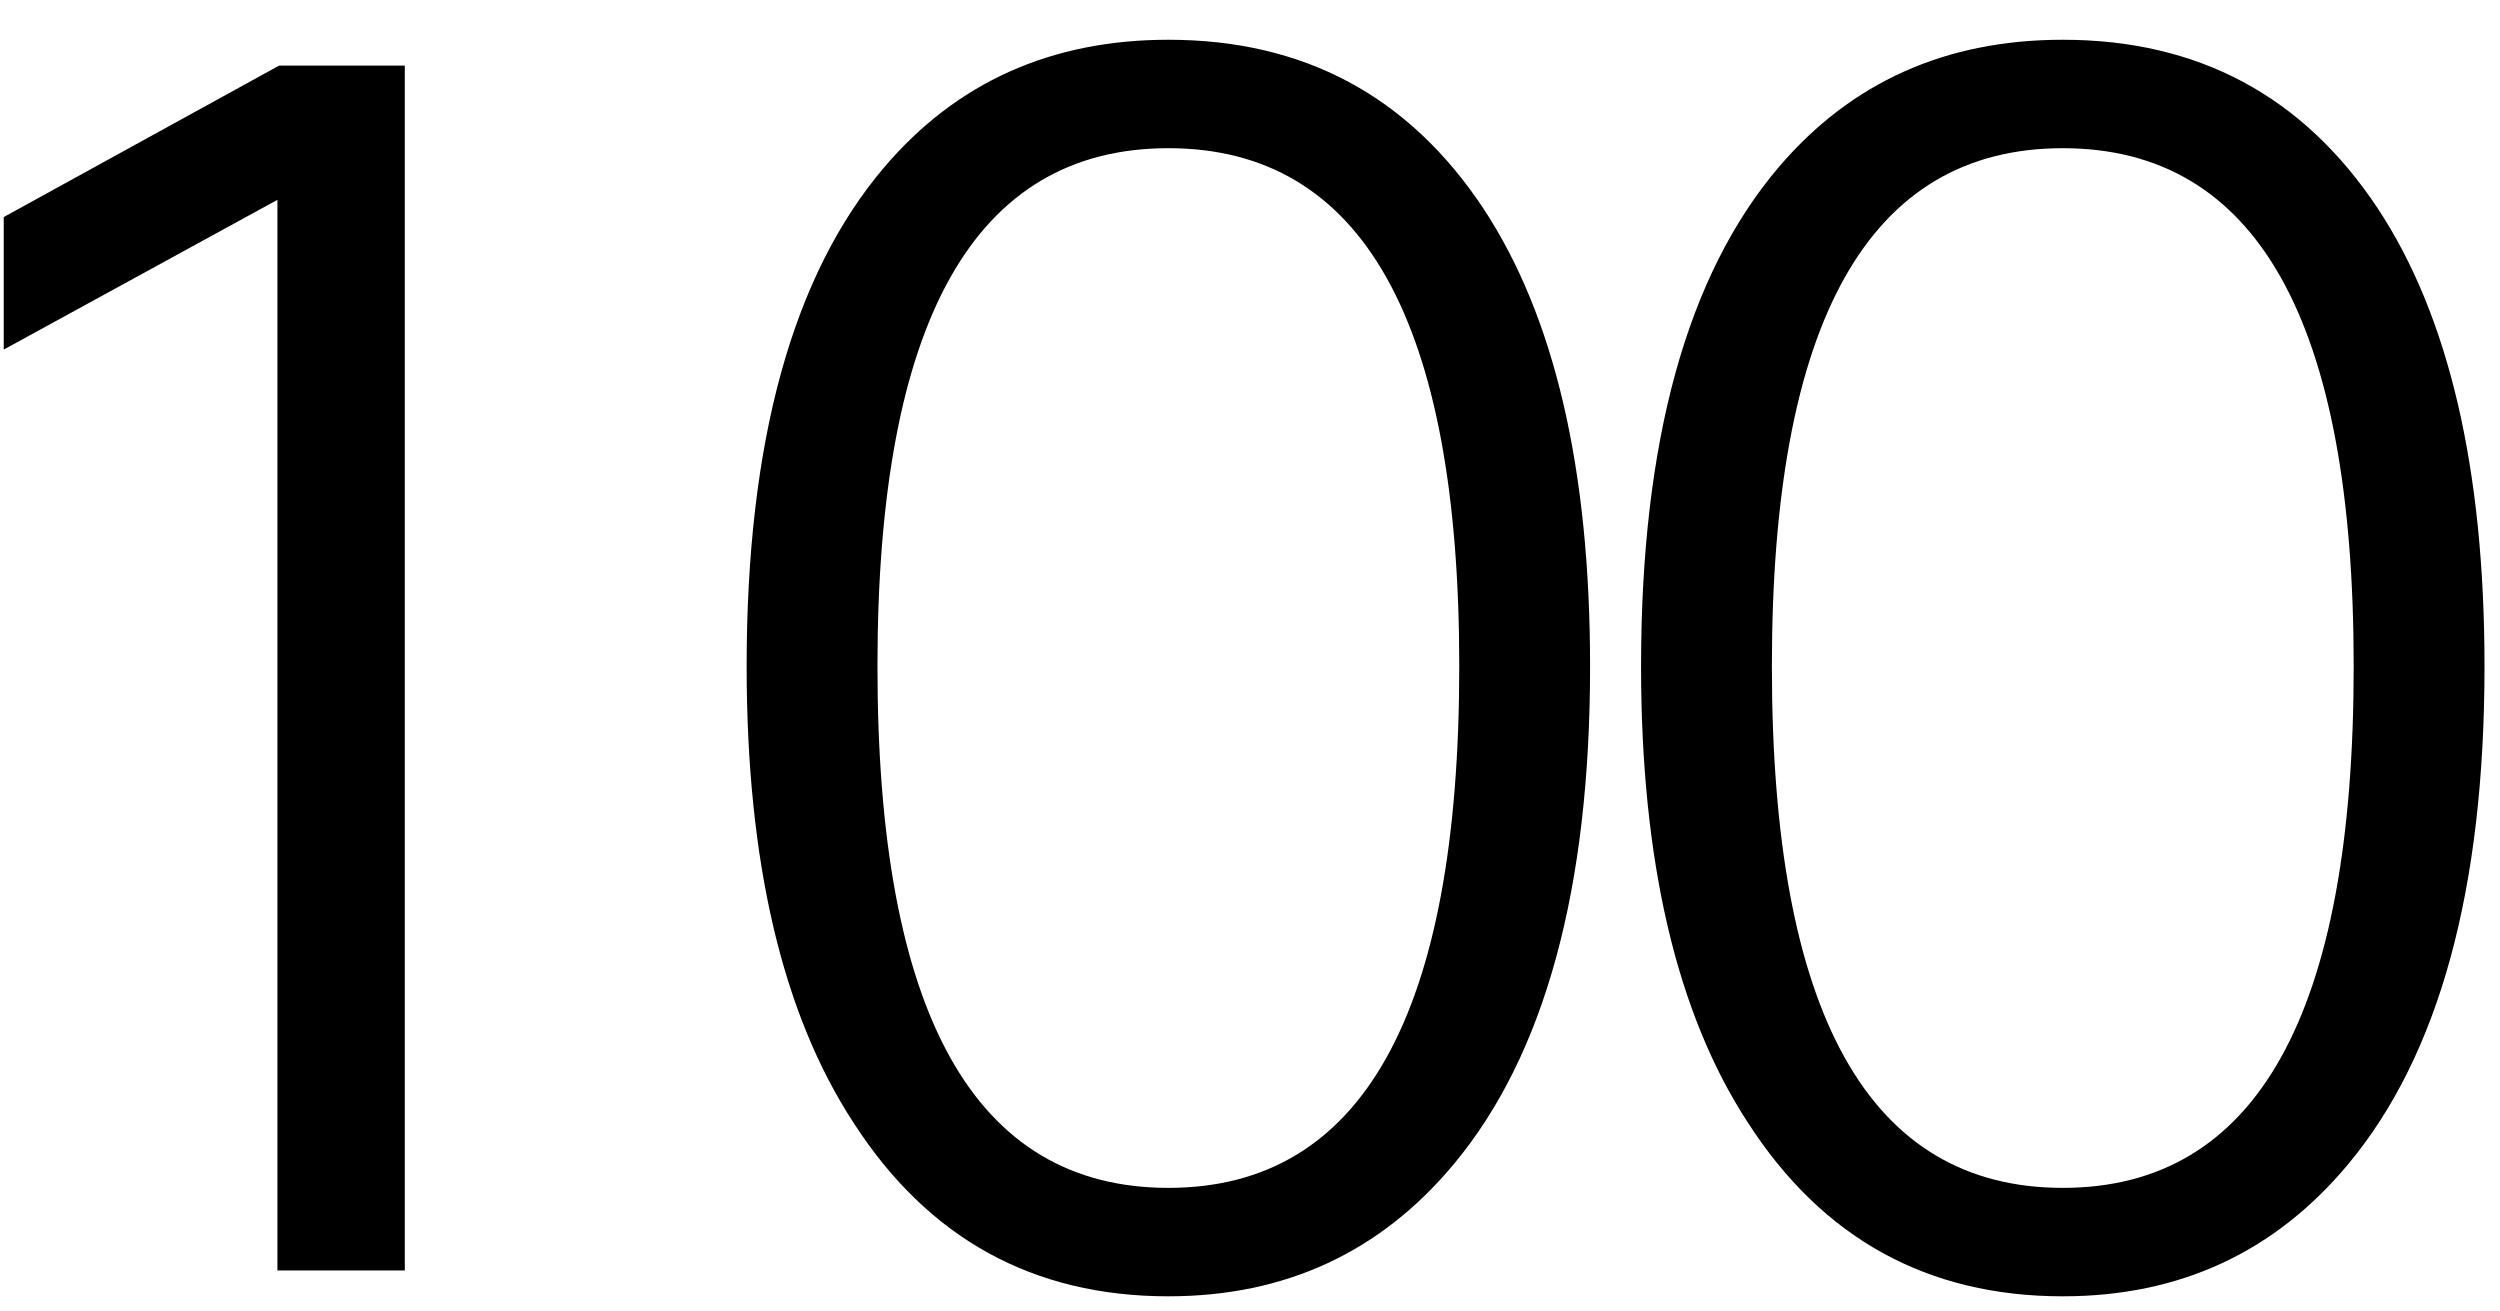 <svg width="61" height="32" viewBox="0 0 61 32" fill="none" xmlns="http://www.w3.org/2000/svg">
  <path d="M9.877 31H6.769V4.876L0.091 8.53V5.296L6.811 1.6H9.877V31ZM28.508 28.984C33.24 28.984 35.606 24.742 35.606 16.258C35.606 7.83 33.24 3.616 28.508 3.616C23.776 3.616 21.41 7.83 21.41 16.258C21.41 24.742 23.776 28.984 28.508 28.984ZM28.508 31.63C25.204 31.63 22.642 30.216 20.822 27.388C19.086 24.728 18.218 21.018 18.218 16.258C18.218 10.77 19.338 6.71 21.578 4.078C23.342 2.006 25.652 0.97 28.508 0.97C31.812 0.97 34.374 2.342 36.194 5.086C37.93 7.718 38.798 11.442 38.798 16.258C38.798 21.69 37.692 25.736 35.48 28.396C33.688 30.552 31.364 31.63 28.508 31.63ZM50.332 28.984C55.064 28.984 57.43 24.742 57.43 16.258C57.43 7.83 55.064 3.616 50.332 3.616C45.6 3.616 43.234 7.83 43.234 16.258C43.234 24.742 45.6 28.984 50.332 28.984ZM50.332 31.63C47.028 31.63 44.466 30.216 42.646 27.388C40.91 24.728 40.042 21.018 40.042 16.258C40.042 10.77 41.162 6.71 43.402 4.078C45.166 2.006 47.476 0.97 50.332 0.97C53.636 0.97 56.198 2.342 58.018 5.086C59.754 7.718 60.622 11.442 60.622 16.258C60.622 21.69 59.516 25.736 57.304 28.396C55.512 30.552 53.188 31.63 50.332 31.63Z" fill="black"/>
</svg>
